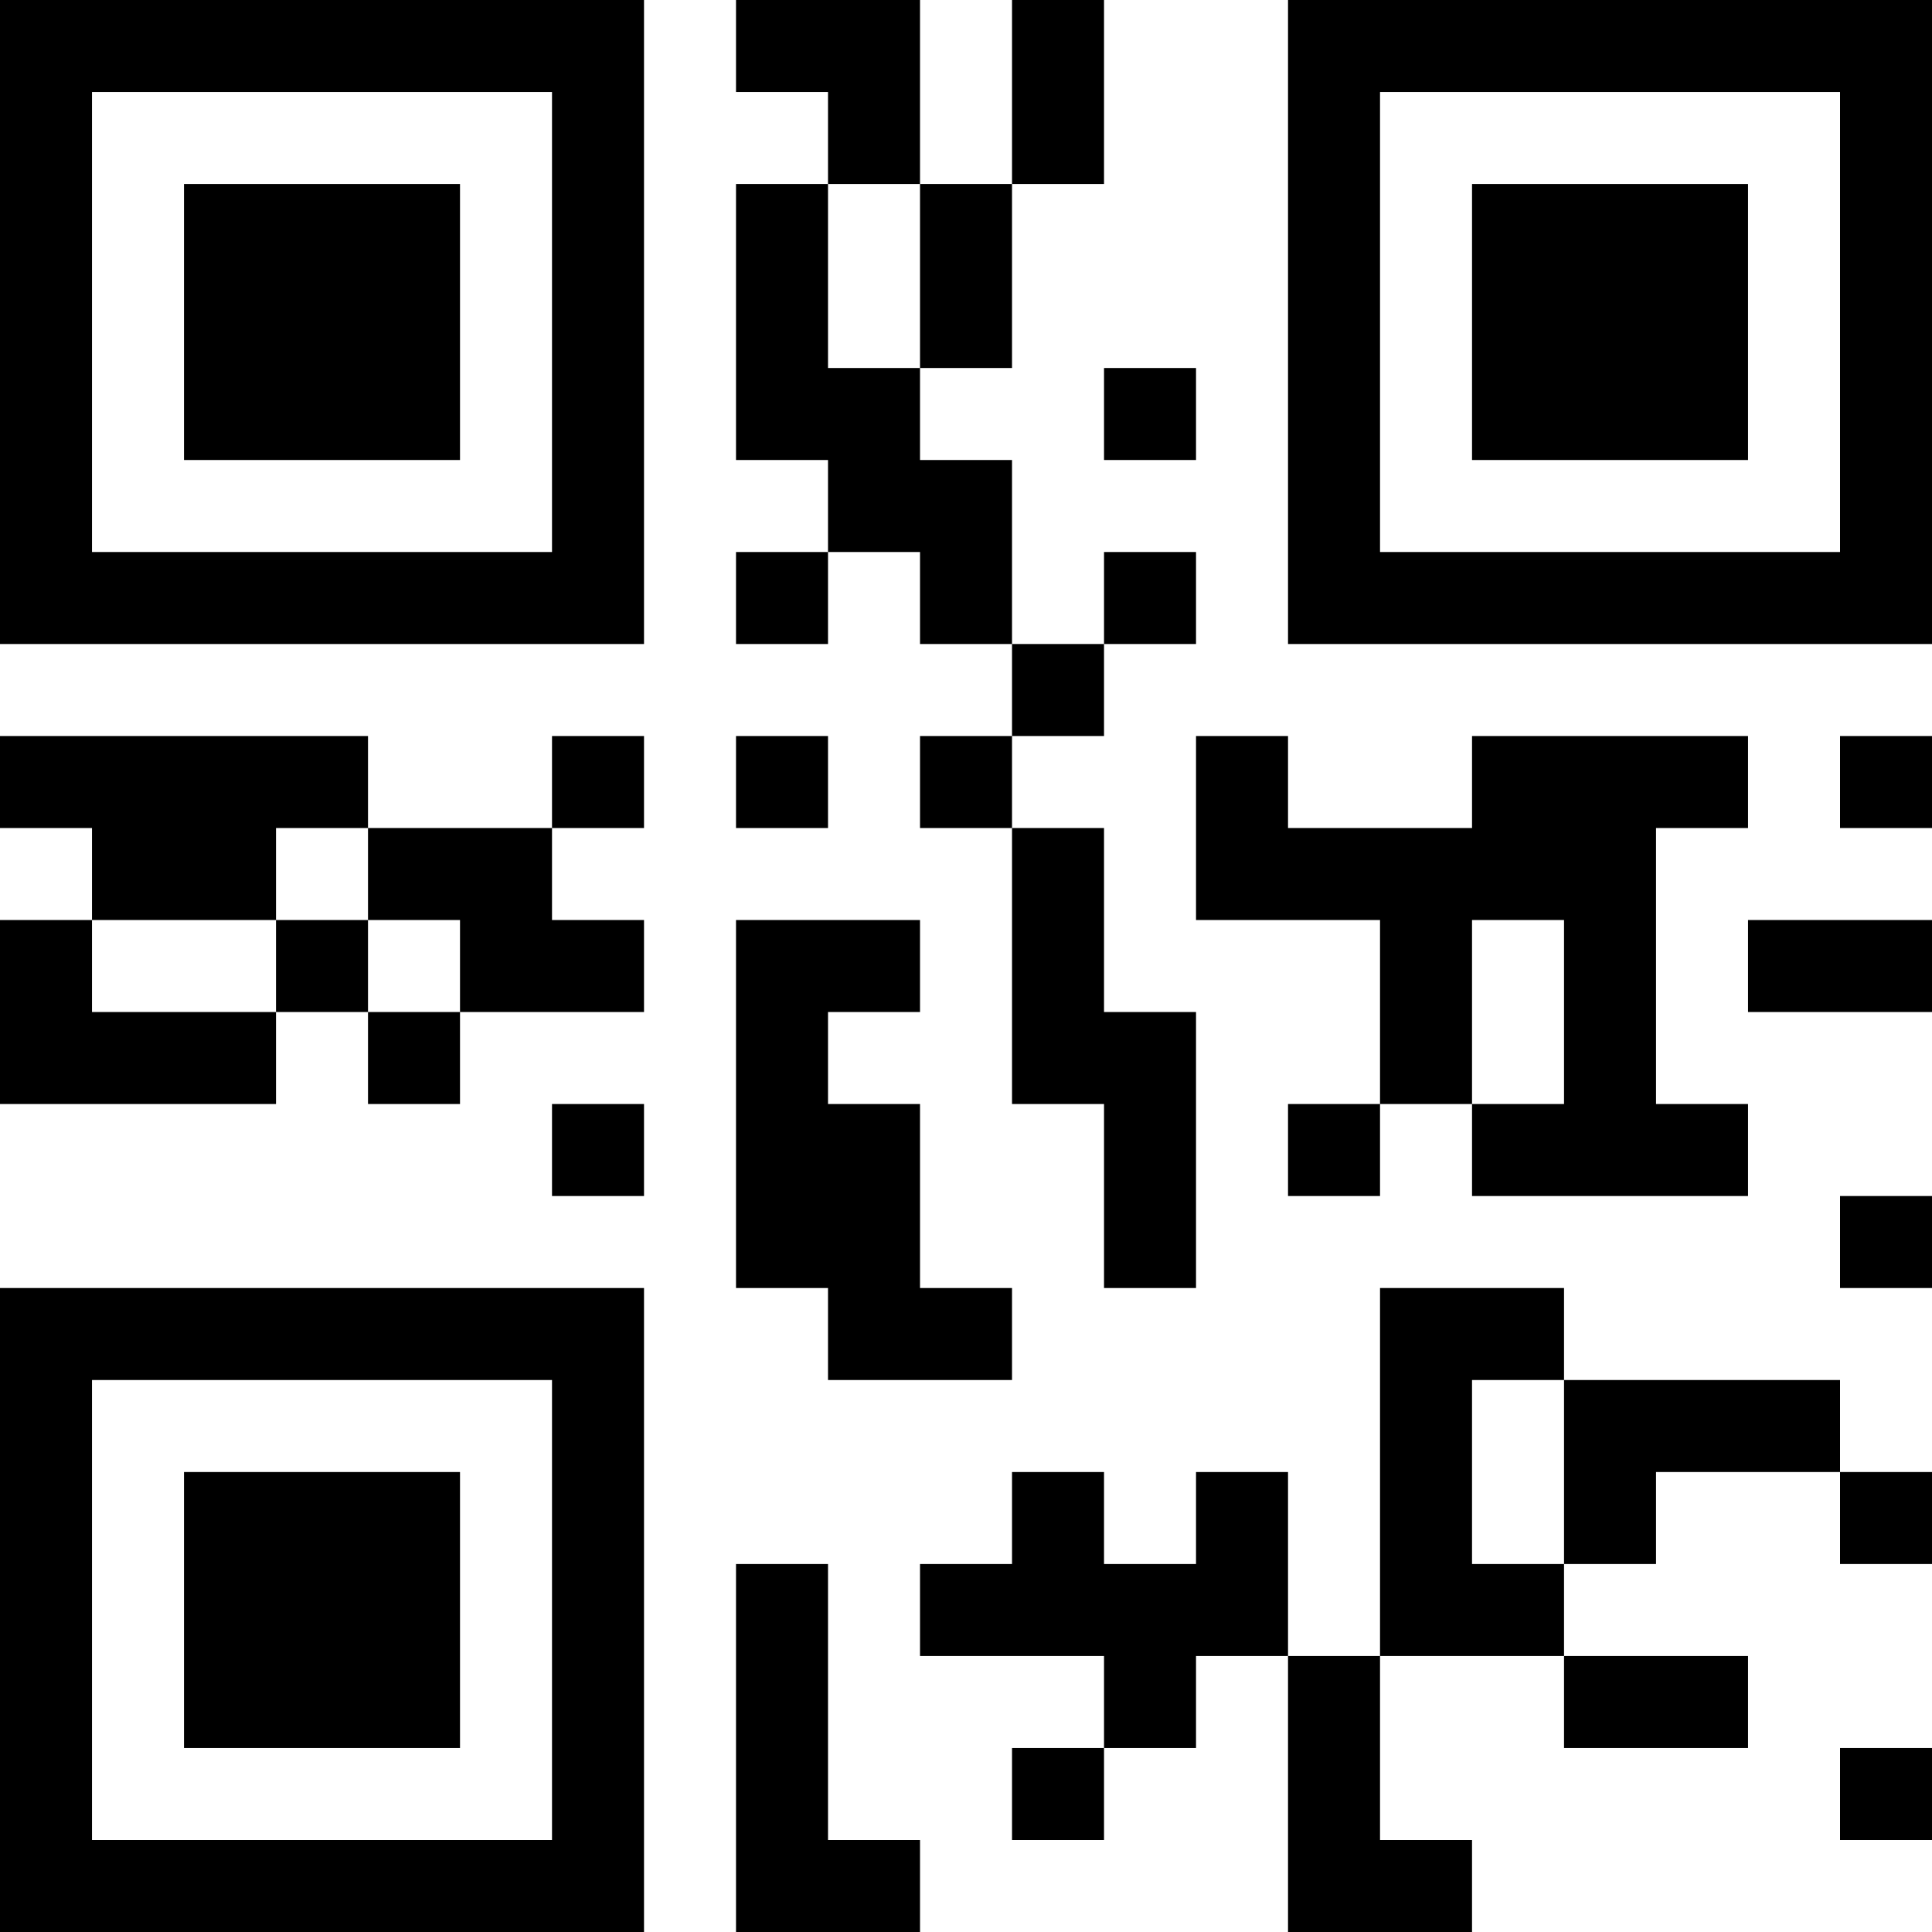 <?xml version="1.0" encoding="UTF-8"?>
<svg xmlns="http://www.w3.org/2000/svg" version="1.1" width="200" height="200" viewBox="0 0 200 200"><rect x="0" y="0" width="200" height="200" fill="#ffffff"/><g transform="scale(9.524)"><g transform="translate(0,0)"><path fill-rule="evenodd" d="M8 0L8 1L9 1L9 2L8 2L8 5L9 5L9 6L8 6L8 7L9 7L9 6L10 6L10 7L11 7L11 8L10 8L10 9L11 9L11 12L12 12L12 14L13 14L13 11L12 11L12 9L11 9L11 8L12 8L12 7L13 7L13 6L12 6L12 7L11 7L11 5L10 5L10 4L11 4L11 2L12 2L12 0L11 0L11 2L10 2L10 0ZM9 2L9 4L10 4L10 2ZM12 4L12 5L13 5L13 4ZM0 8L0 9L1 9L1 10L0 10L0 12L3 12L3 11L4 11L4 12L5 12L5 11L7 11L7 10L6 10L6 9L7 9L7 8L6 8L6 9L4 9L4 8ZM8 8L8 9L9 9L9 8ZM13 8L13 10L15 10L15 12L14 12L14 13L15 13L15 12L16 12L16 13L19 13L19 12L18 12L18 9L19 9L19 8L16 8L16 9L14 9L14 8ZM20 8L20 9L21 9L21 8ZM3 9L3 10L1 10L1 11L3 11L3 10L4 10L4 11L5 11L5 10L4 10L4 9ZM8 10L8 14L9 14L9 15L11 15L11 14L10 14L10 12L9 12L9 11L10 11L10 10ZM16 10L16 12L17 12L17 10ZM19 10L19 11L21 11L21 10ZM6 12L6 13L7 13L7 12ZM20 13L20 14L21 14L21 13ZM15 14L15 18L14 18L14 16L13 16L13 17L12 17L12 16L11 16L11 17L10 17L10 18L12 18L12 19L11 19L11 20L12 20L12 19L13 19L13 18L14 18L14 21L16 21L16 20L15 20L15 18L17 18L17 19L19 19L19 18L17 18L17 17L18 17L18 16L20 16L20 17L21 17L21 16L20 16L20 15L17 15L17 14ZM16 15L16 17L17 17L17 15ZM8 17L8 21L10 21L10 20L9 20L9 17ZM20 19L20 20L21 20L21 19ZM0 0L0 7L7 7L7 0ZM1 1L1 6L6 6L6 1ZM2 2L2 5L5 5L5 2ZM14 0L14 7L21 7L21 0ZM15 1L15 6L20 6L20 1ZM16 2L16 5L19 5L19 2ZM0 14L0 21L7 21L7 14ZM1 15L1 20L6 20L6 15ZM2 16L2 19L5 19L5 16Z" fill="#000000"/></g></g></svg>
